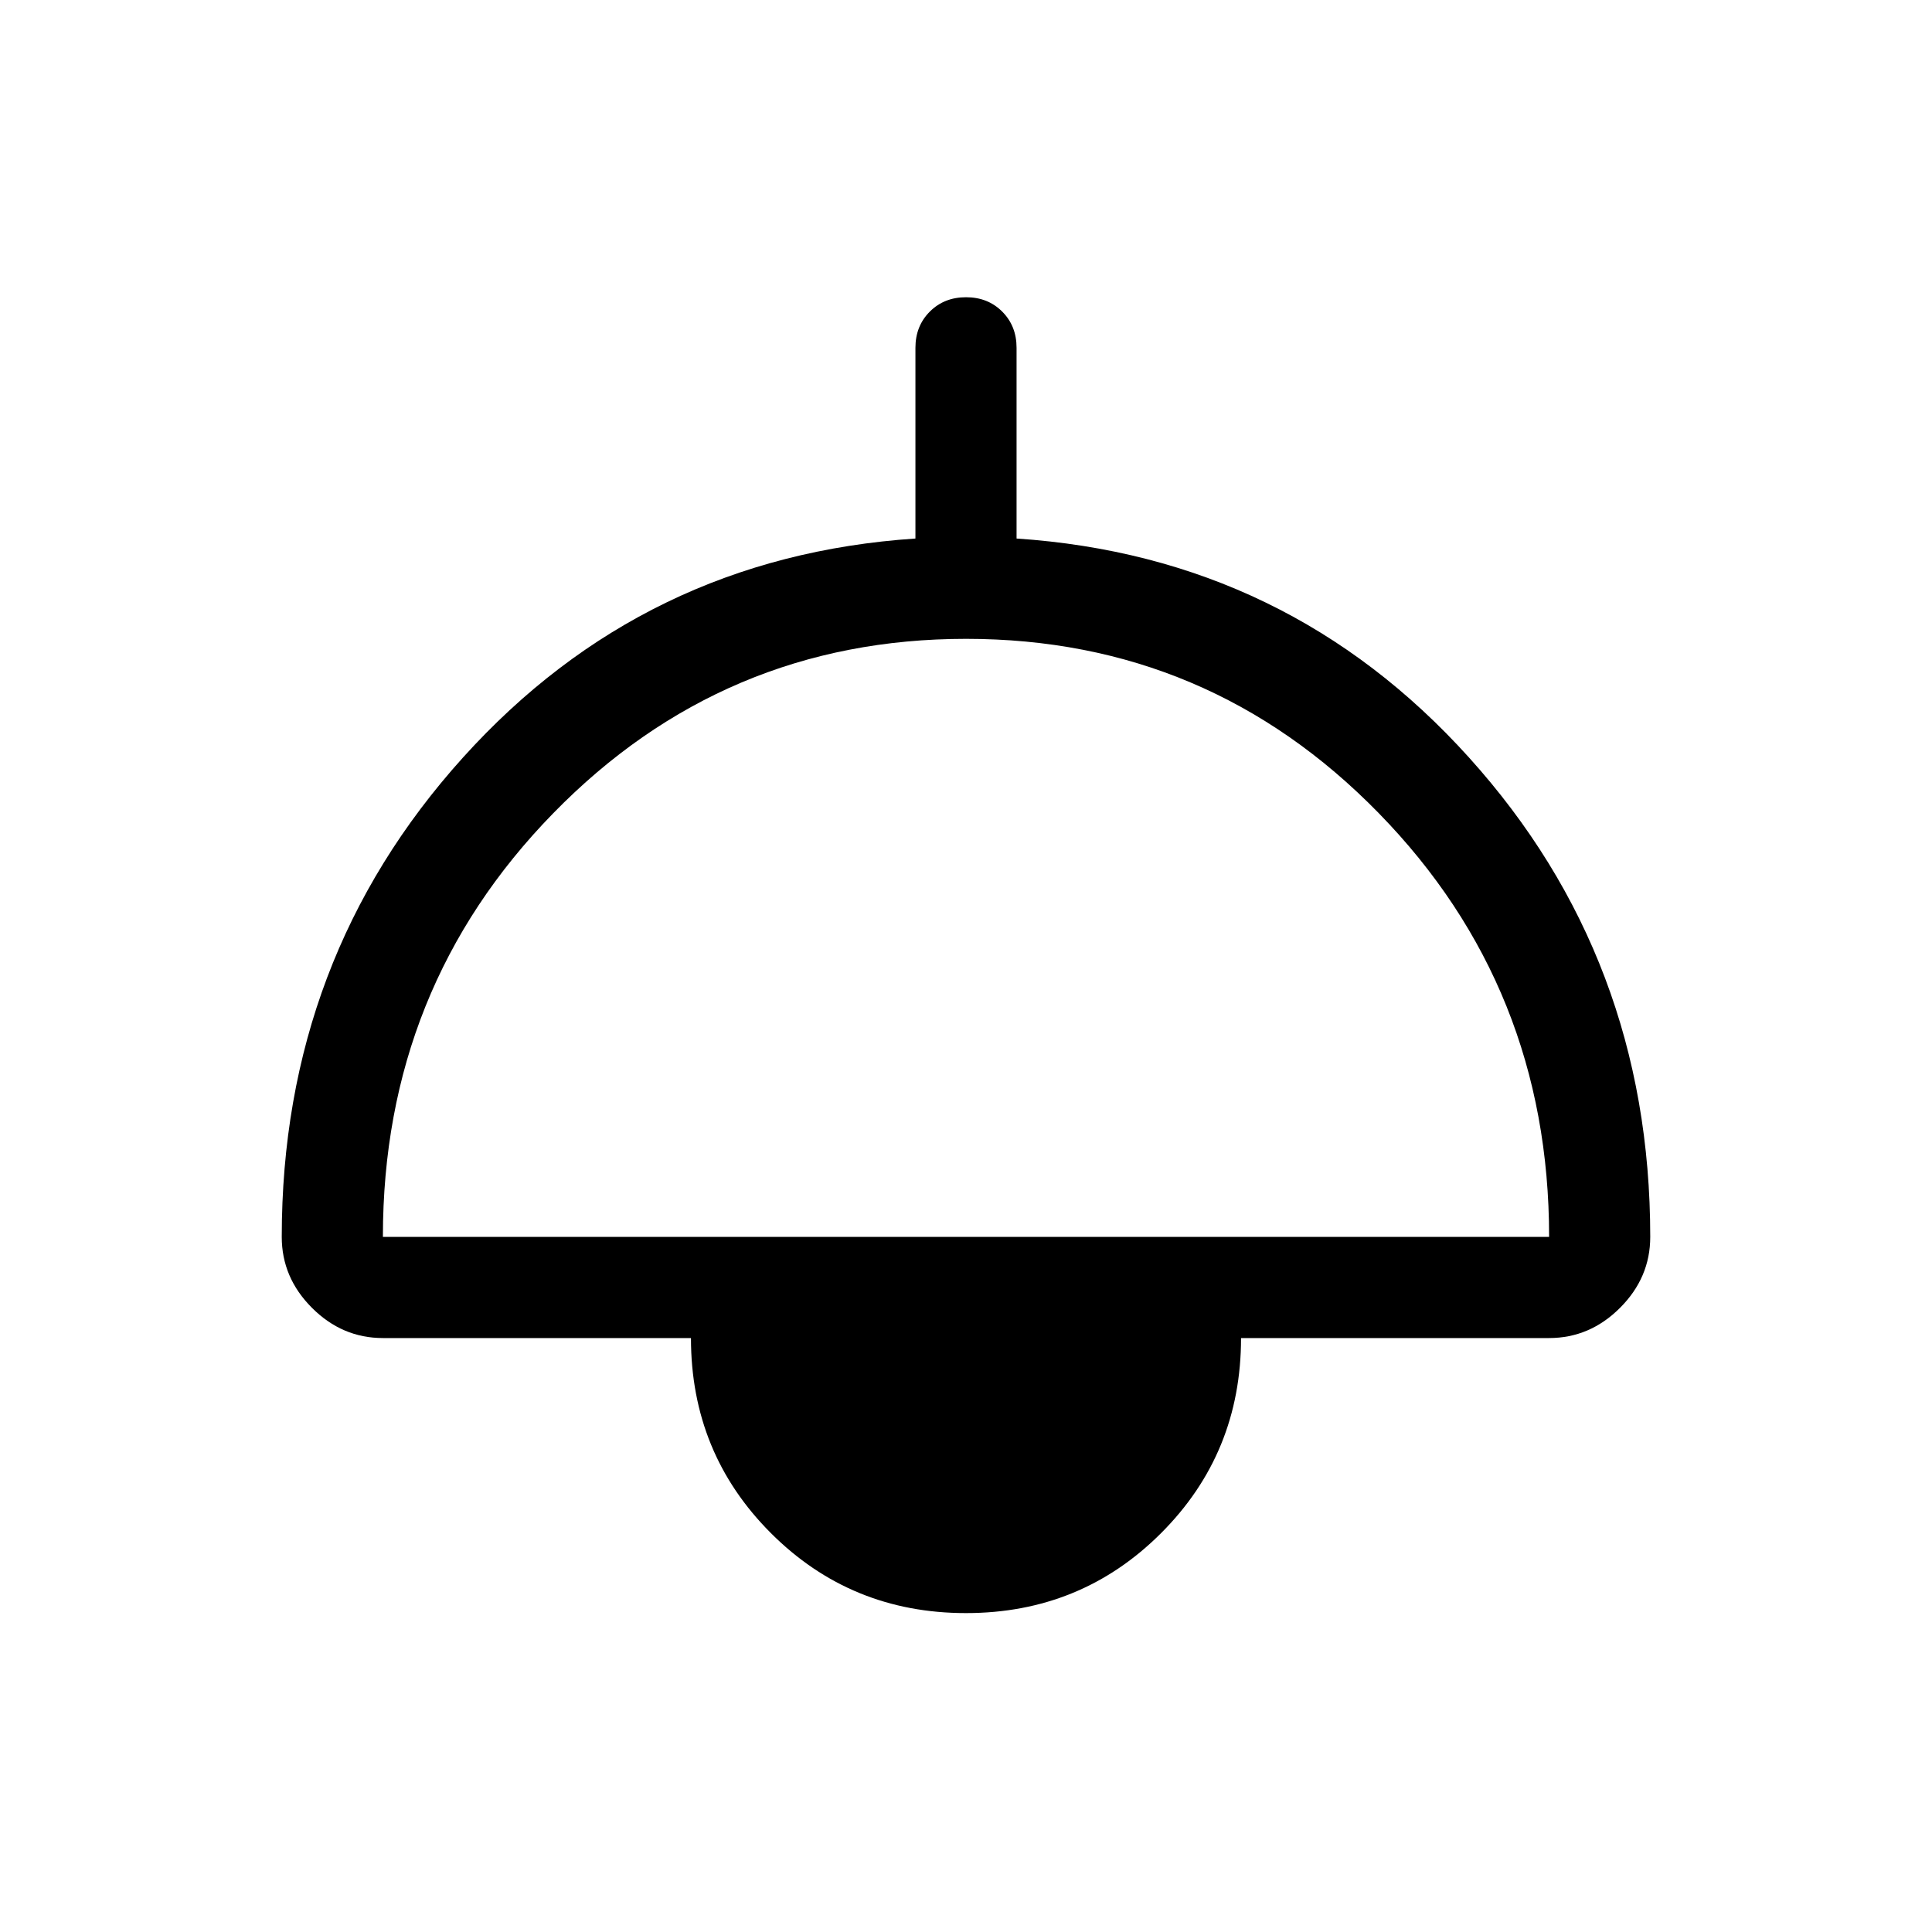 <svg xmlns="http://www.w3.org/2000/svg" height="40" viewBox="0 -960 960 960" width="40"><path d="M480-158.464q-57.205 0-96.935-39.731-39.73-39.73-39.73-96.935H190.256q-20.23 0-35.242-15.012-15.013-15.012-15.013-35.243 0-138.384 90.052-238.204 90.051-99.82 224.82-108.82v-94.769q0-10.846 7.146-17.987 7.145-7.141 17.999-7.141 10.853 0 17.981 7.141 7.128 7.141 7.128 17.987v94.769q134.769 9 224.82 108.82 90.052 99.82 90.052 238.204 0 20.231-15.013 35.243-15.012 15.012-35.242 15.012H616.665q0 57.205-39.73 96.935-39.73 39.731-96.935 39.731ZM190.256-345.385h579.488q0-123.846-84.605-210.512-84.605-86.667-205.103-86.667t-205.139 86.667q-84.641 86.666-84.641 210.512Z"/></svg>